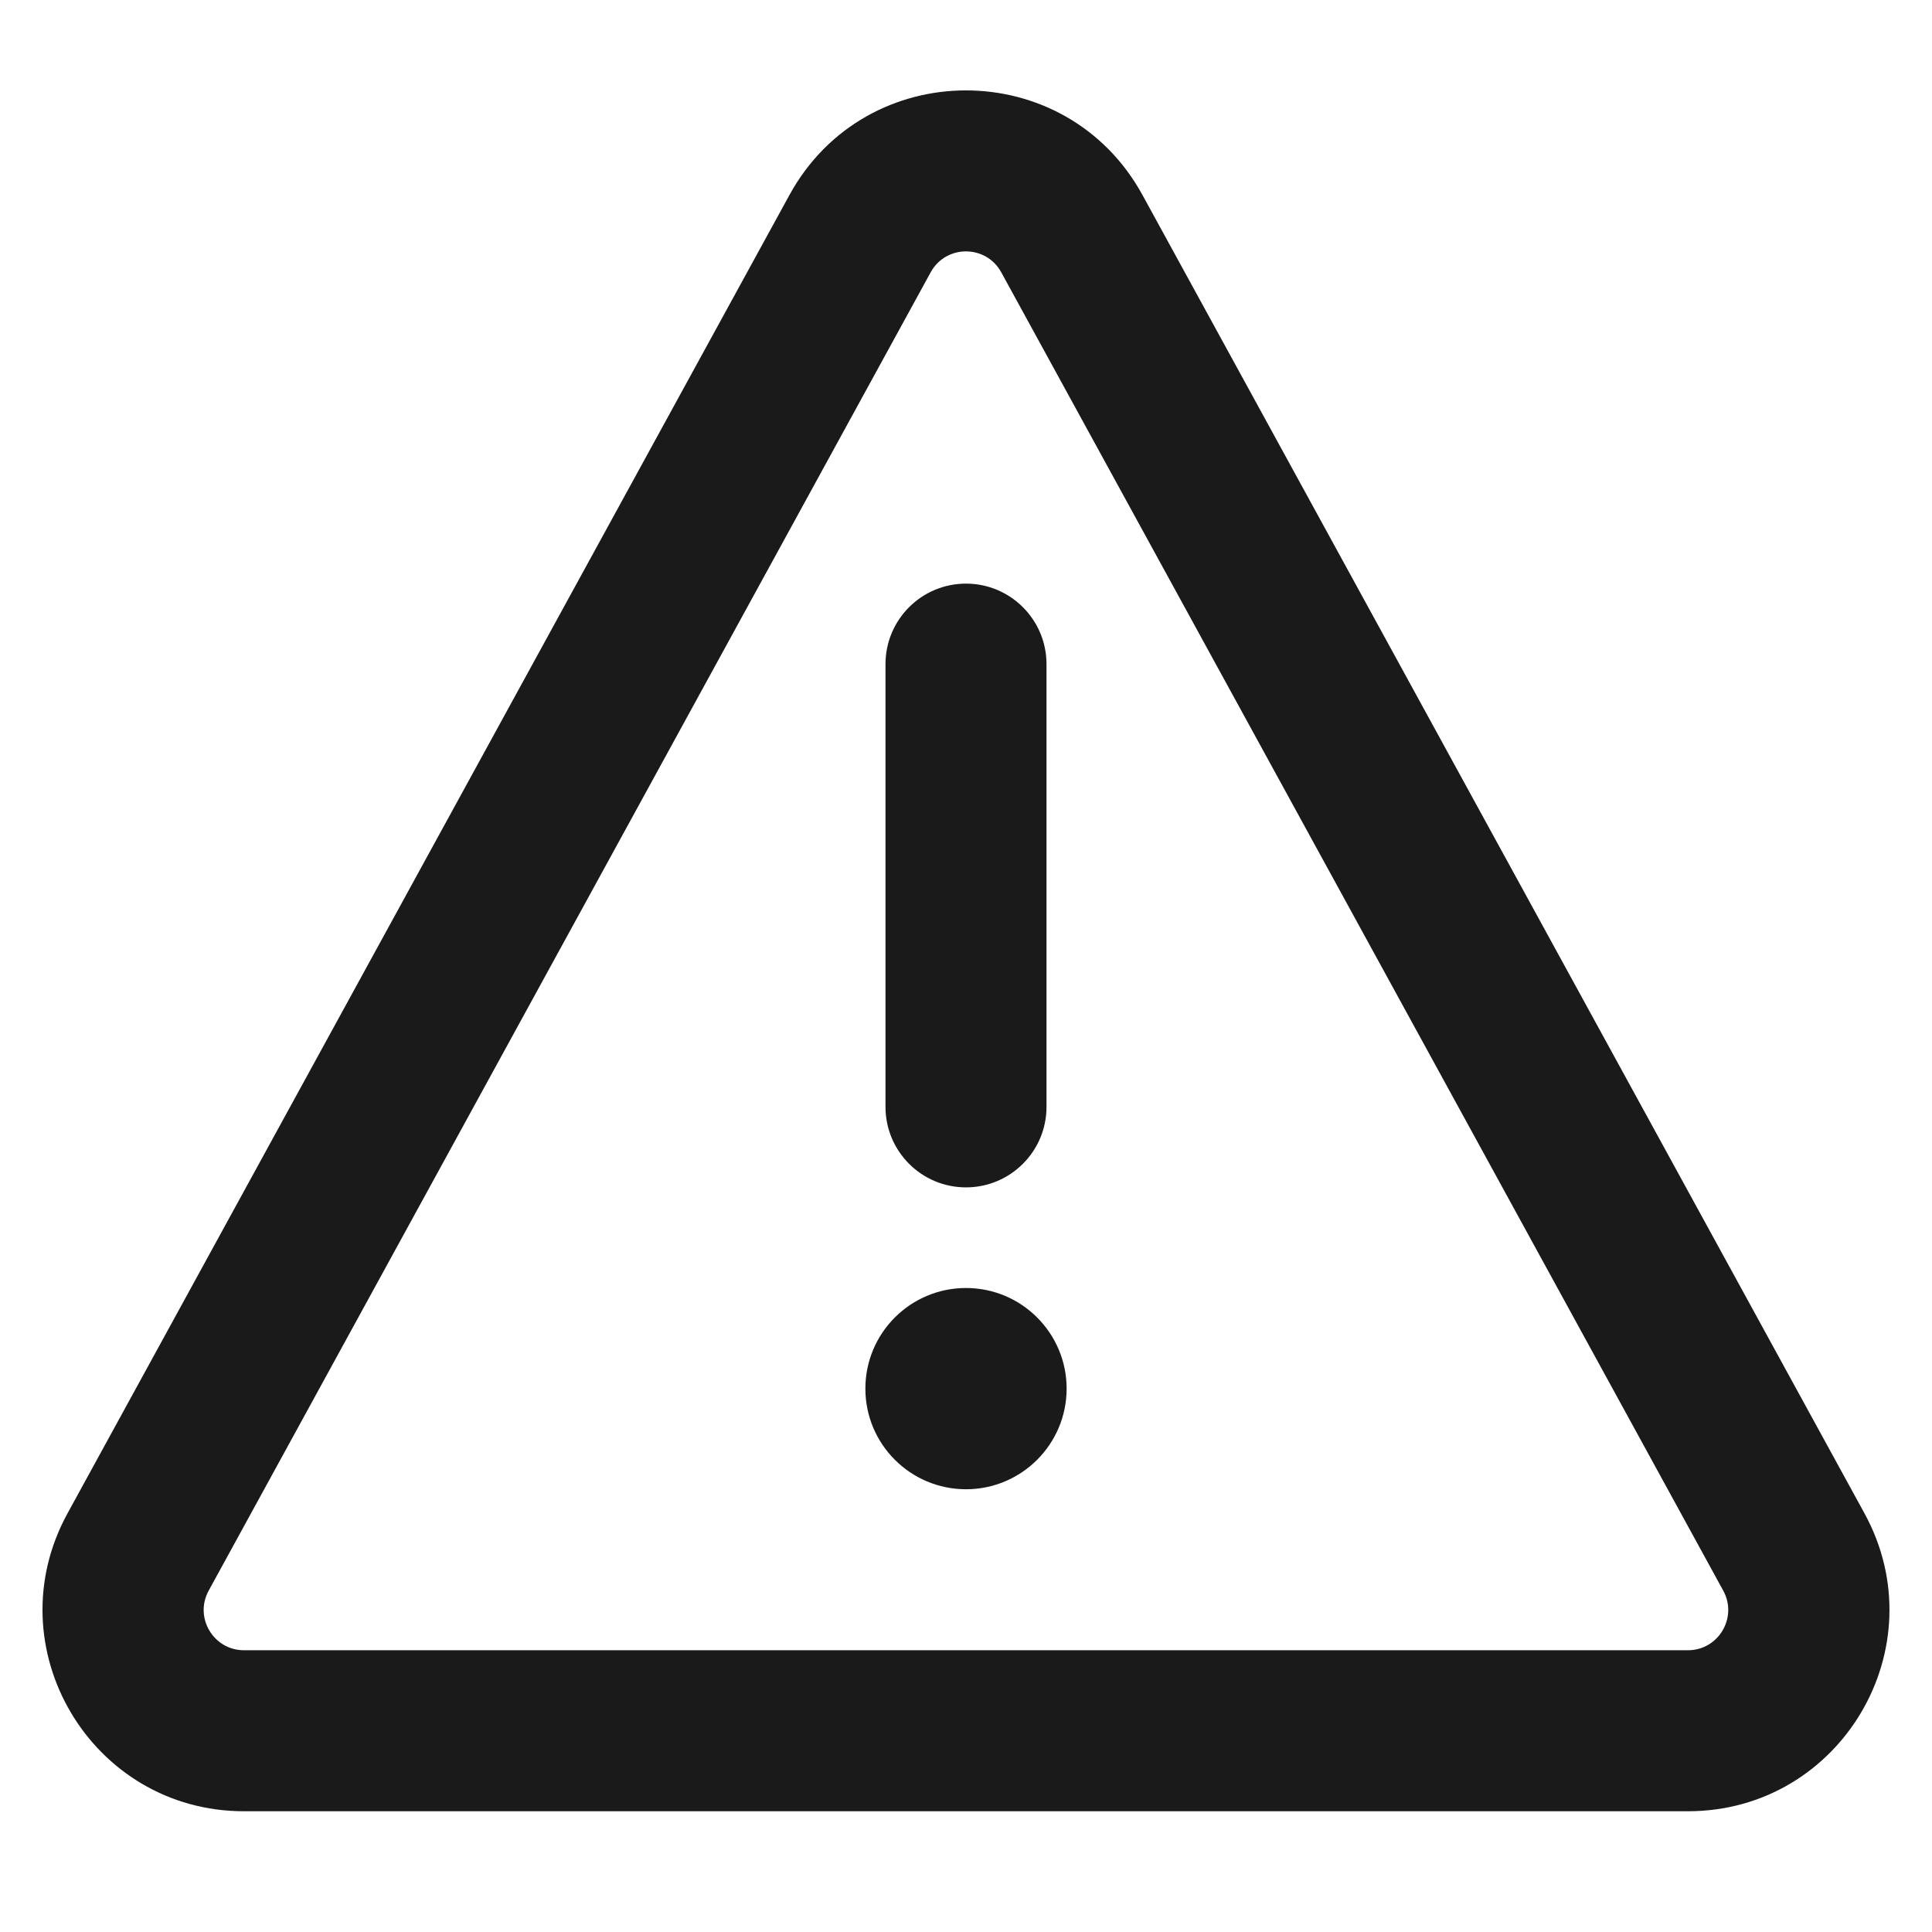 <svg width="24" height="24" viewBox="0 0 24 24" fill="none" xmlns="http://www.w3.org/2000/svg">
<path d="M12 16C12.69 16 13.25 16.56 13.25 17.25C13.25 17.94 12.69 18.5 12 18.5C11.309 18.5 10.75 17.94 10.75 17.25C10.75 16.56 11.309 16 12 16Z" fill="#1A1A1A"/>
<path d="M12 7.25C12.552 7.25 13 7.698 13 8.25V13.75C13 14.302 12.552 14.75 12 14.75C11.447 14.75 11 14.302 11 13.75V8.25C11 7.698 11.447 7.25 12 7.25Z" fill="#1A1A1A"/>
<path fill-rule="evenodd" clip-rule="evenodd" d="M9.807 2.422C10.756 0.69 13.243 0.69 14.192 2.422L23.161 18.799C24.073 20.465 22.868 22.5 20.968 22.5H3.031C1.132 22.5 -0.074 20.465 0.839 18.799L9.807 2.422ZM12.438 3.383C12.248 3.036 11.751 3.036 11.561 3.383L2.592 19.76C2.41 20.093 2.651 20.5 3.031 20.5H20.968C21.348 20.5 21.589 20.093 21.407 19.76L12.438 3.383Z" fill="#1A1A1A"/>
</svg>
